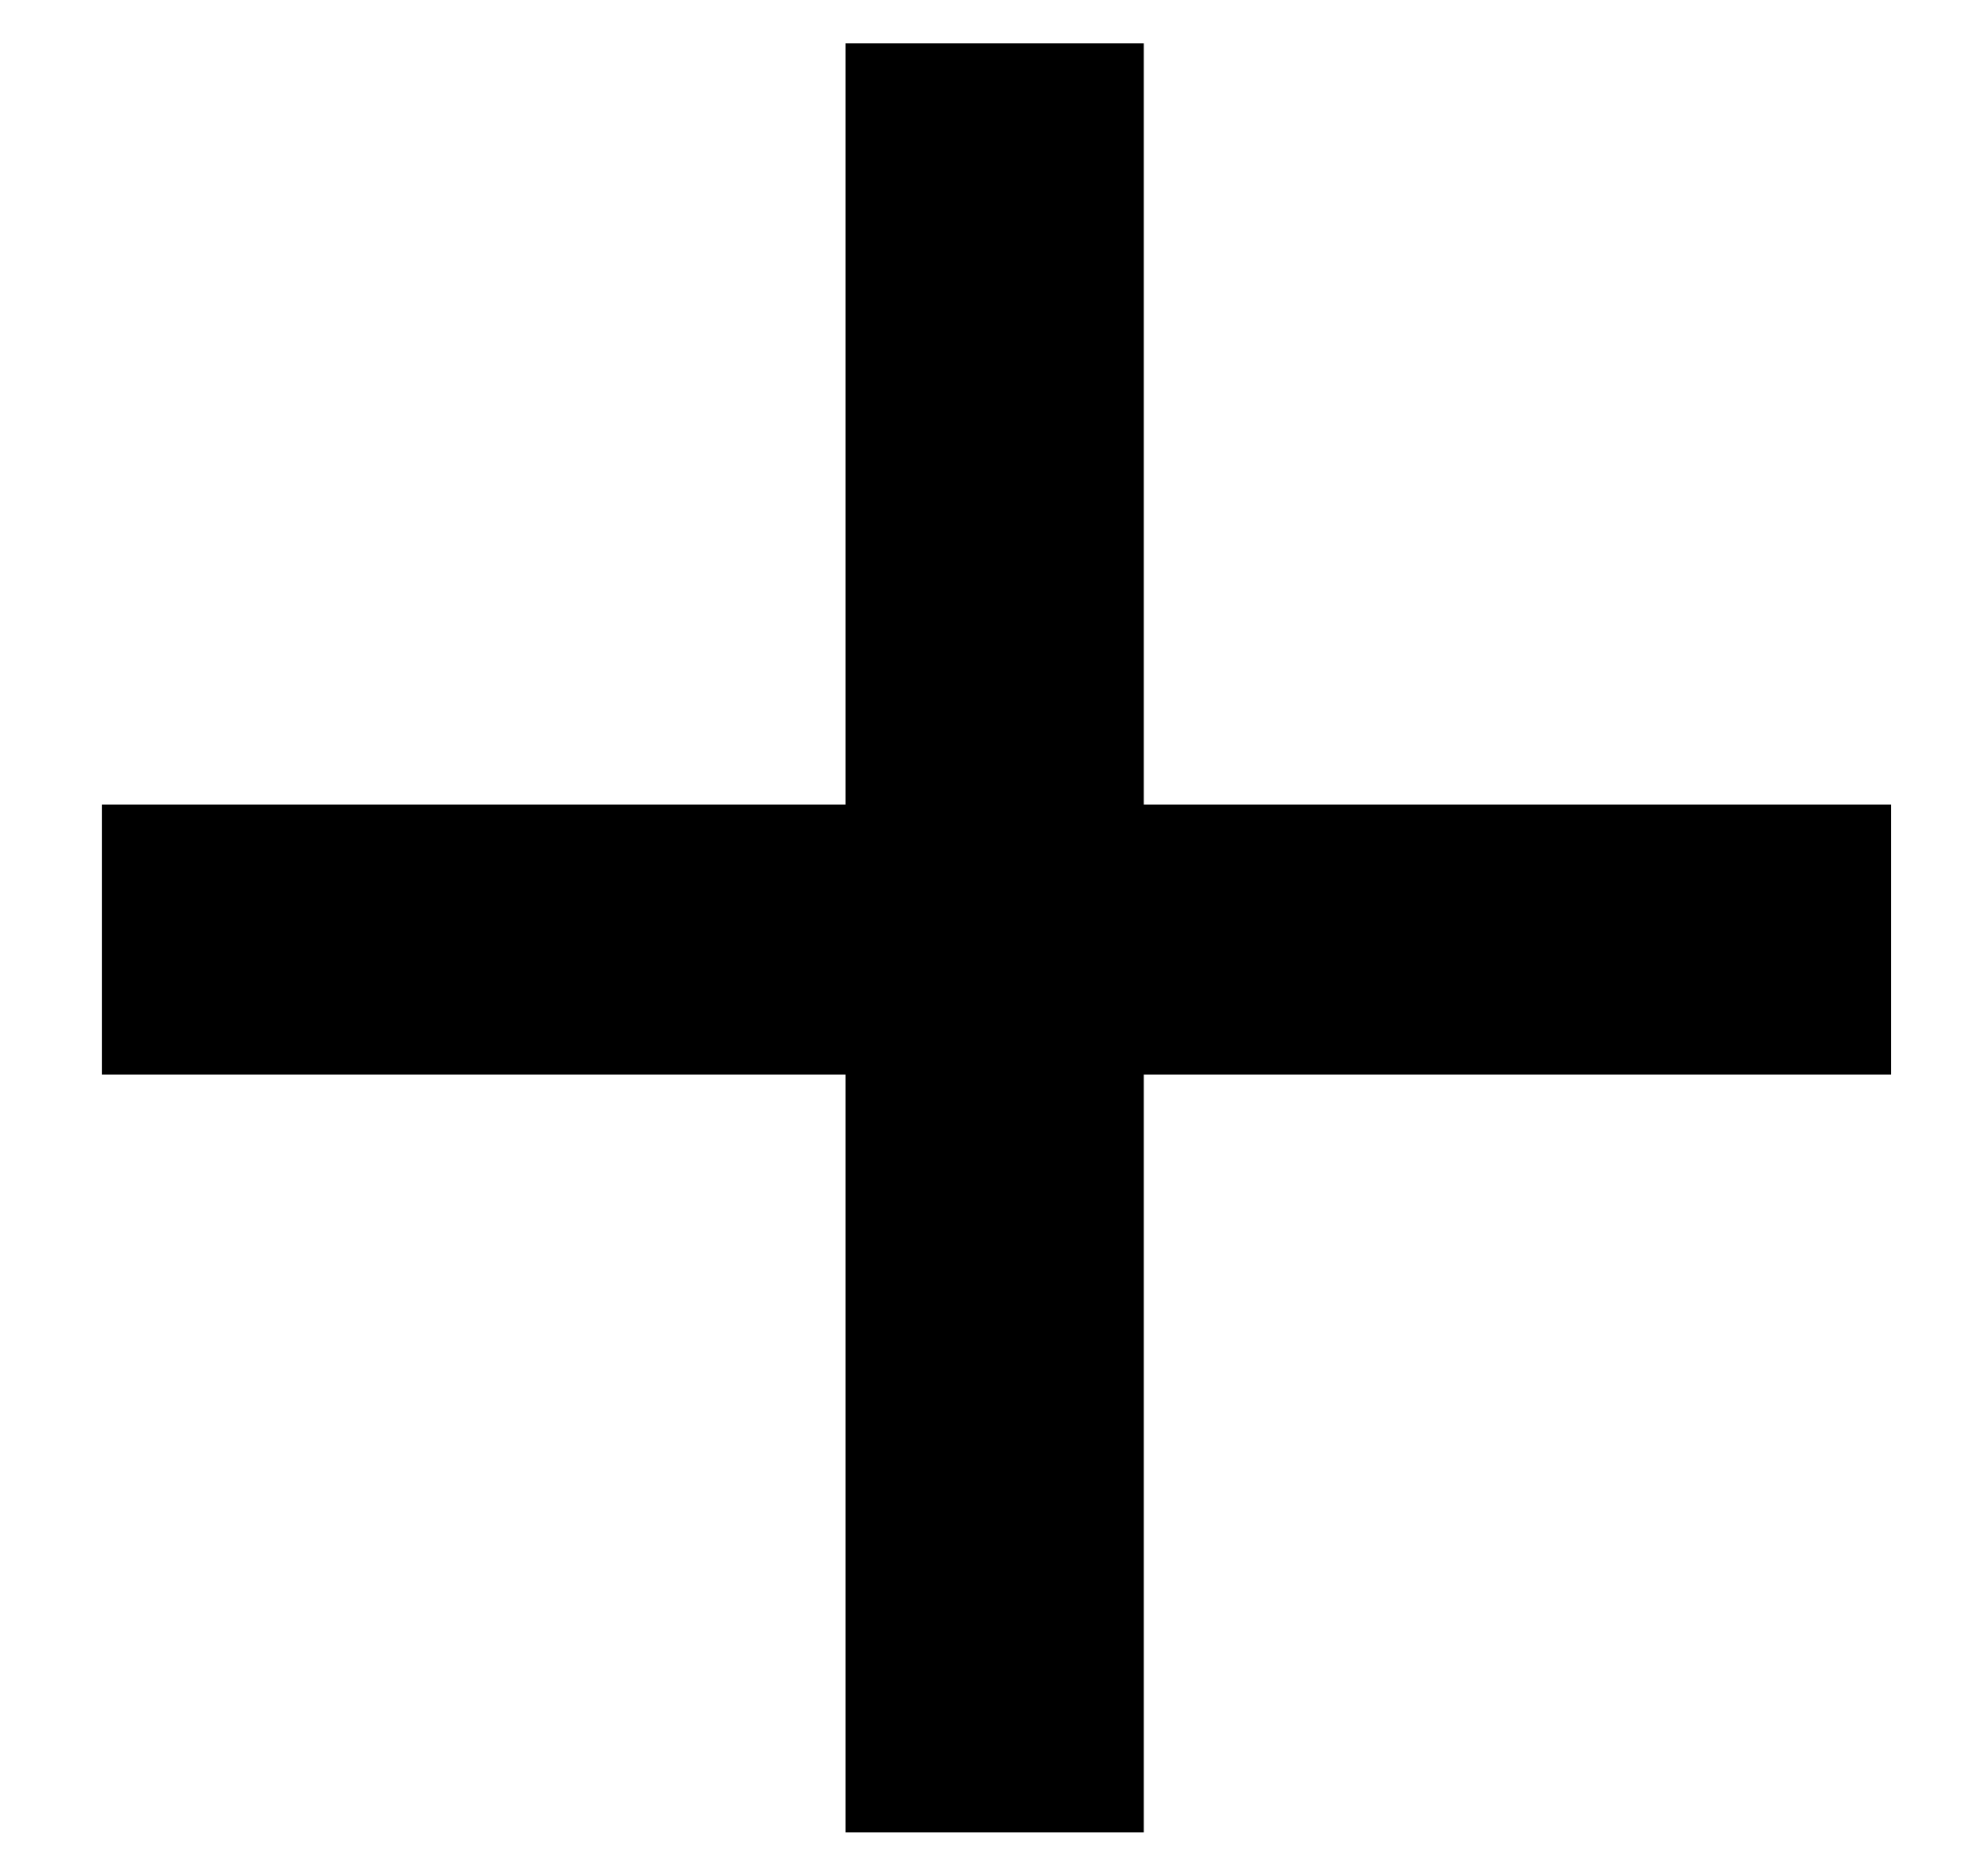 <svg width="17" height="16" viewBox="0 0 17 16" fill="none" xmlns="http://www.w3.org/2000/svg">
<path d="M16.171 9.19H9.781V15.67H7.231V9.19H0.871V6.88H7.231V0.37H9.781V6.88H16.171V9.19Z" fill="black"/>
</svg>
